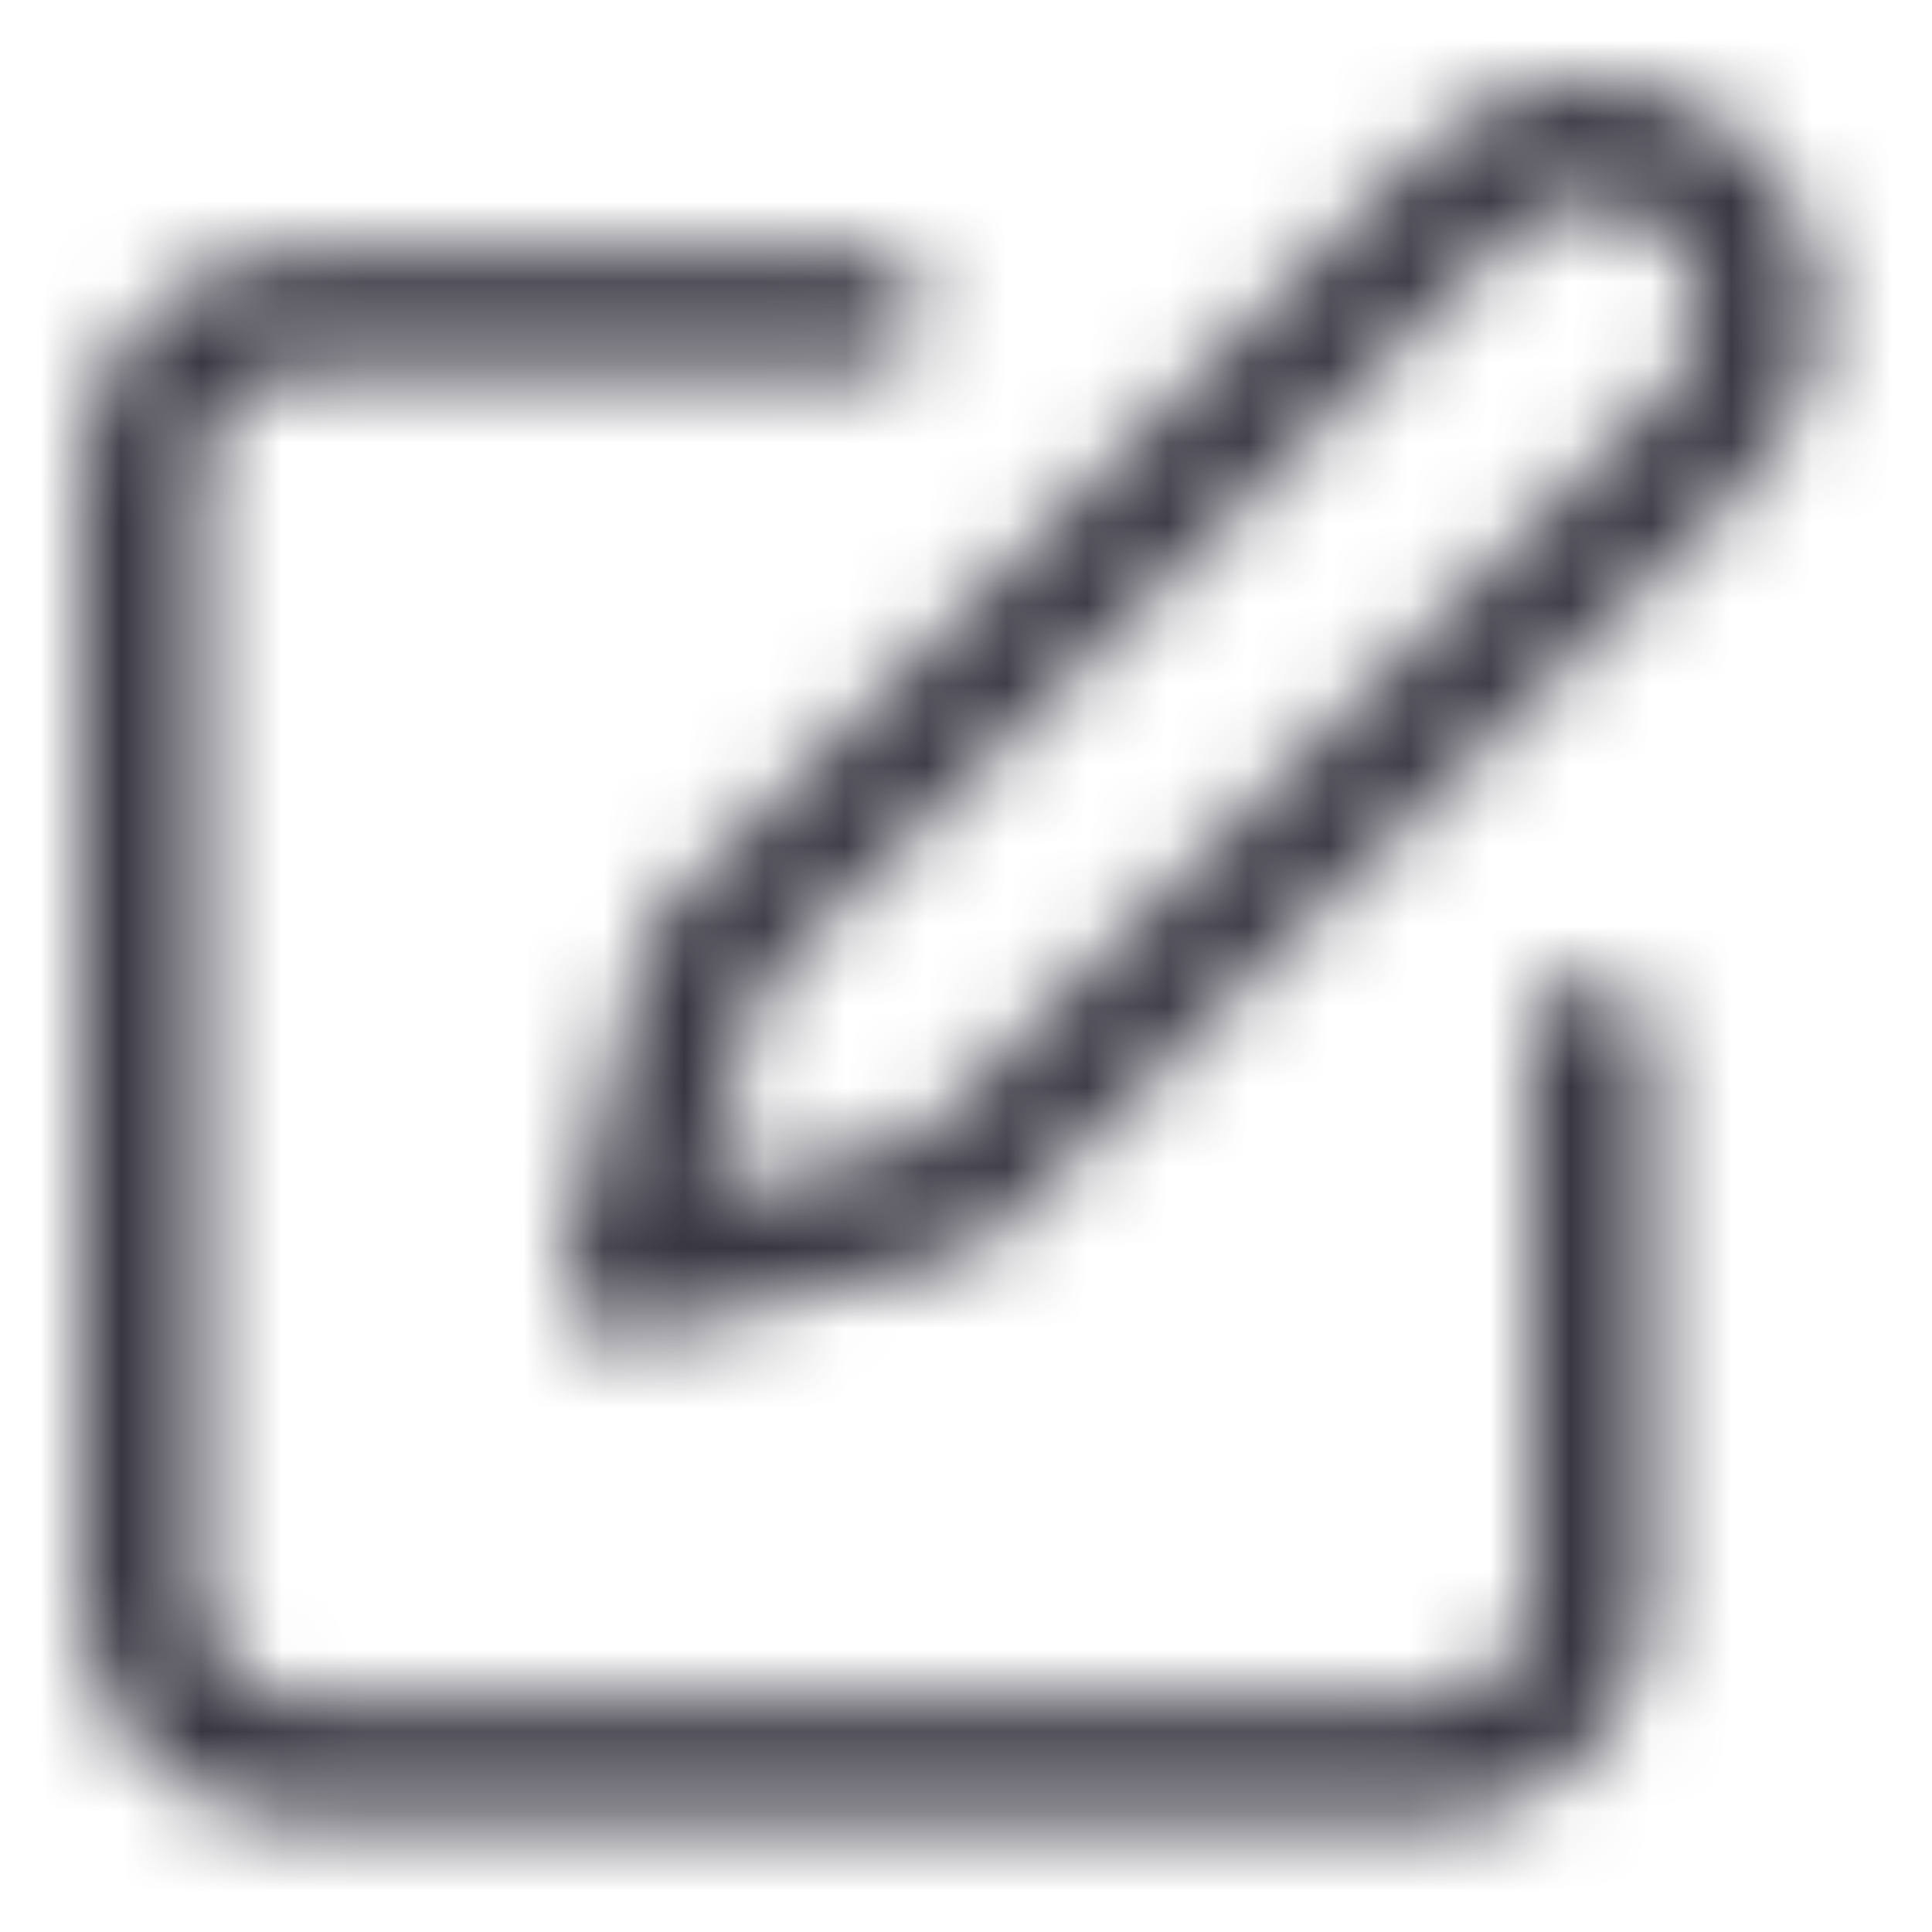 <svg width="24" height="24" viewBox="0 0 24 24" fill="none" xmlns="http://www.w3.org/2000/svg">
<mask id="mask0_2215_2514" style="mask-type:alpha" maskUnits="userSpaceOnUse" x="1" y="1" width="22" height="22">
<path fill-rule="evenodd" clip-rule="evenodd" d="M19.75 2.5C19.386 2.5 19.038 2.644 18.78 2.902L9.427 12.255L8.781 14.841L11.367 14.194L20.72 4.841C20.977 4.584 21.121 4.235 21.121 3.871C21.121 3.508 20.977 3.159 20.72 2.902C20.462 2.644 20.114 2.5 19.75 2.5ZM17.72 1.841C18.258 1.303 18.988 1 19.75 1C20.512 1 21.242 1.303 21.78 1.841C22.319 2.379 22.621 3.11 22.621 3.871C22.621 4.633 22.319 5.363 21.78 5.902L12.28 15.402C12.184 15.498 12.064 15.566 11.932 15.599L7.932 16.599C7.676 16.663 7.406 16.588 7.22 16.402C7.033 16.215 6.958 15.945 7.022 15.689L8.022 11.689C8.055 11.557 8.124 11.437 8.22 11.341L17.72 1.841ZM1.805 3.927C2.321 3.411 3.021 3.121 3.75 3.121H10.75C11.164 3.121 11.5 3.457 11.5 3.871C11.5 4.285 11.164 4.621 10.75 4.621H3.75C3.418 4.621 3.101 4.753 2.866 4.987C2.632 5.222 2.5 5.54 2.5 5.871V19.871C2.5 20.203 2.632 20.521 2.866 20.755C3.101 20.989 3.418 21.121 3.75 21.121H17.75C18.081 21.121 18.399 20.989 18.634 20.755C18.868 20.521 19 20.203 19 19.871V12.871C19 12.457 19.336 12.121 19.75 12.121C20.164 12.121 20.5 12.457 20.5 12.871V19.871C20.5 20.6 20.21 21.3 19.695 21.816C19.179 22.331 18.479 22.621 17.75 22.621H3.75C3.021 22.621 2.321 22.331 1.805 21.816C1.29 21.3 1 20.6 1 19.871V5.871C1 5.142 1.29 4.442 1.805 3.927Z" fill="#383641"/>
</mask>
<g mask="url(#mask0_2215_2514)">
<rect width="24" height="24" fill="#383641"/>
</g>
</svg>
